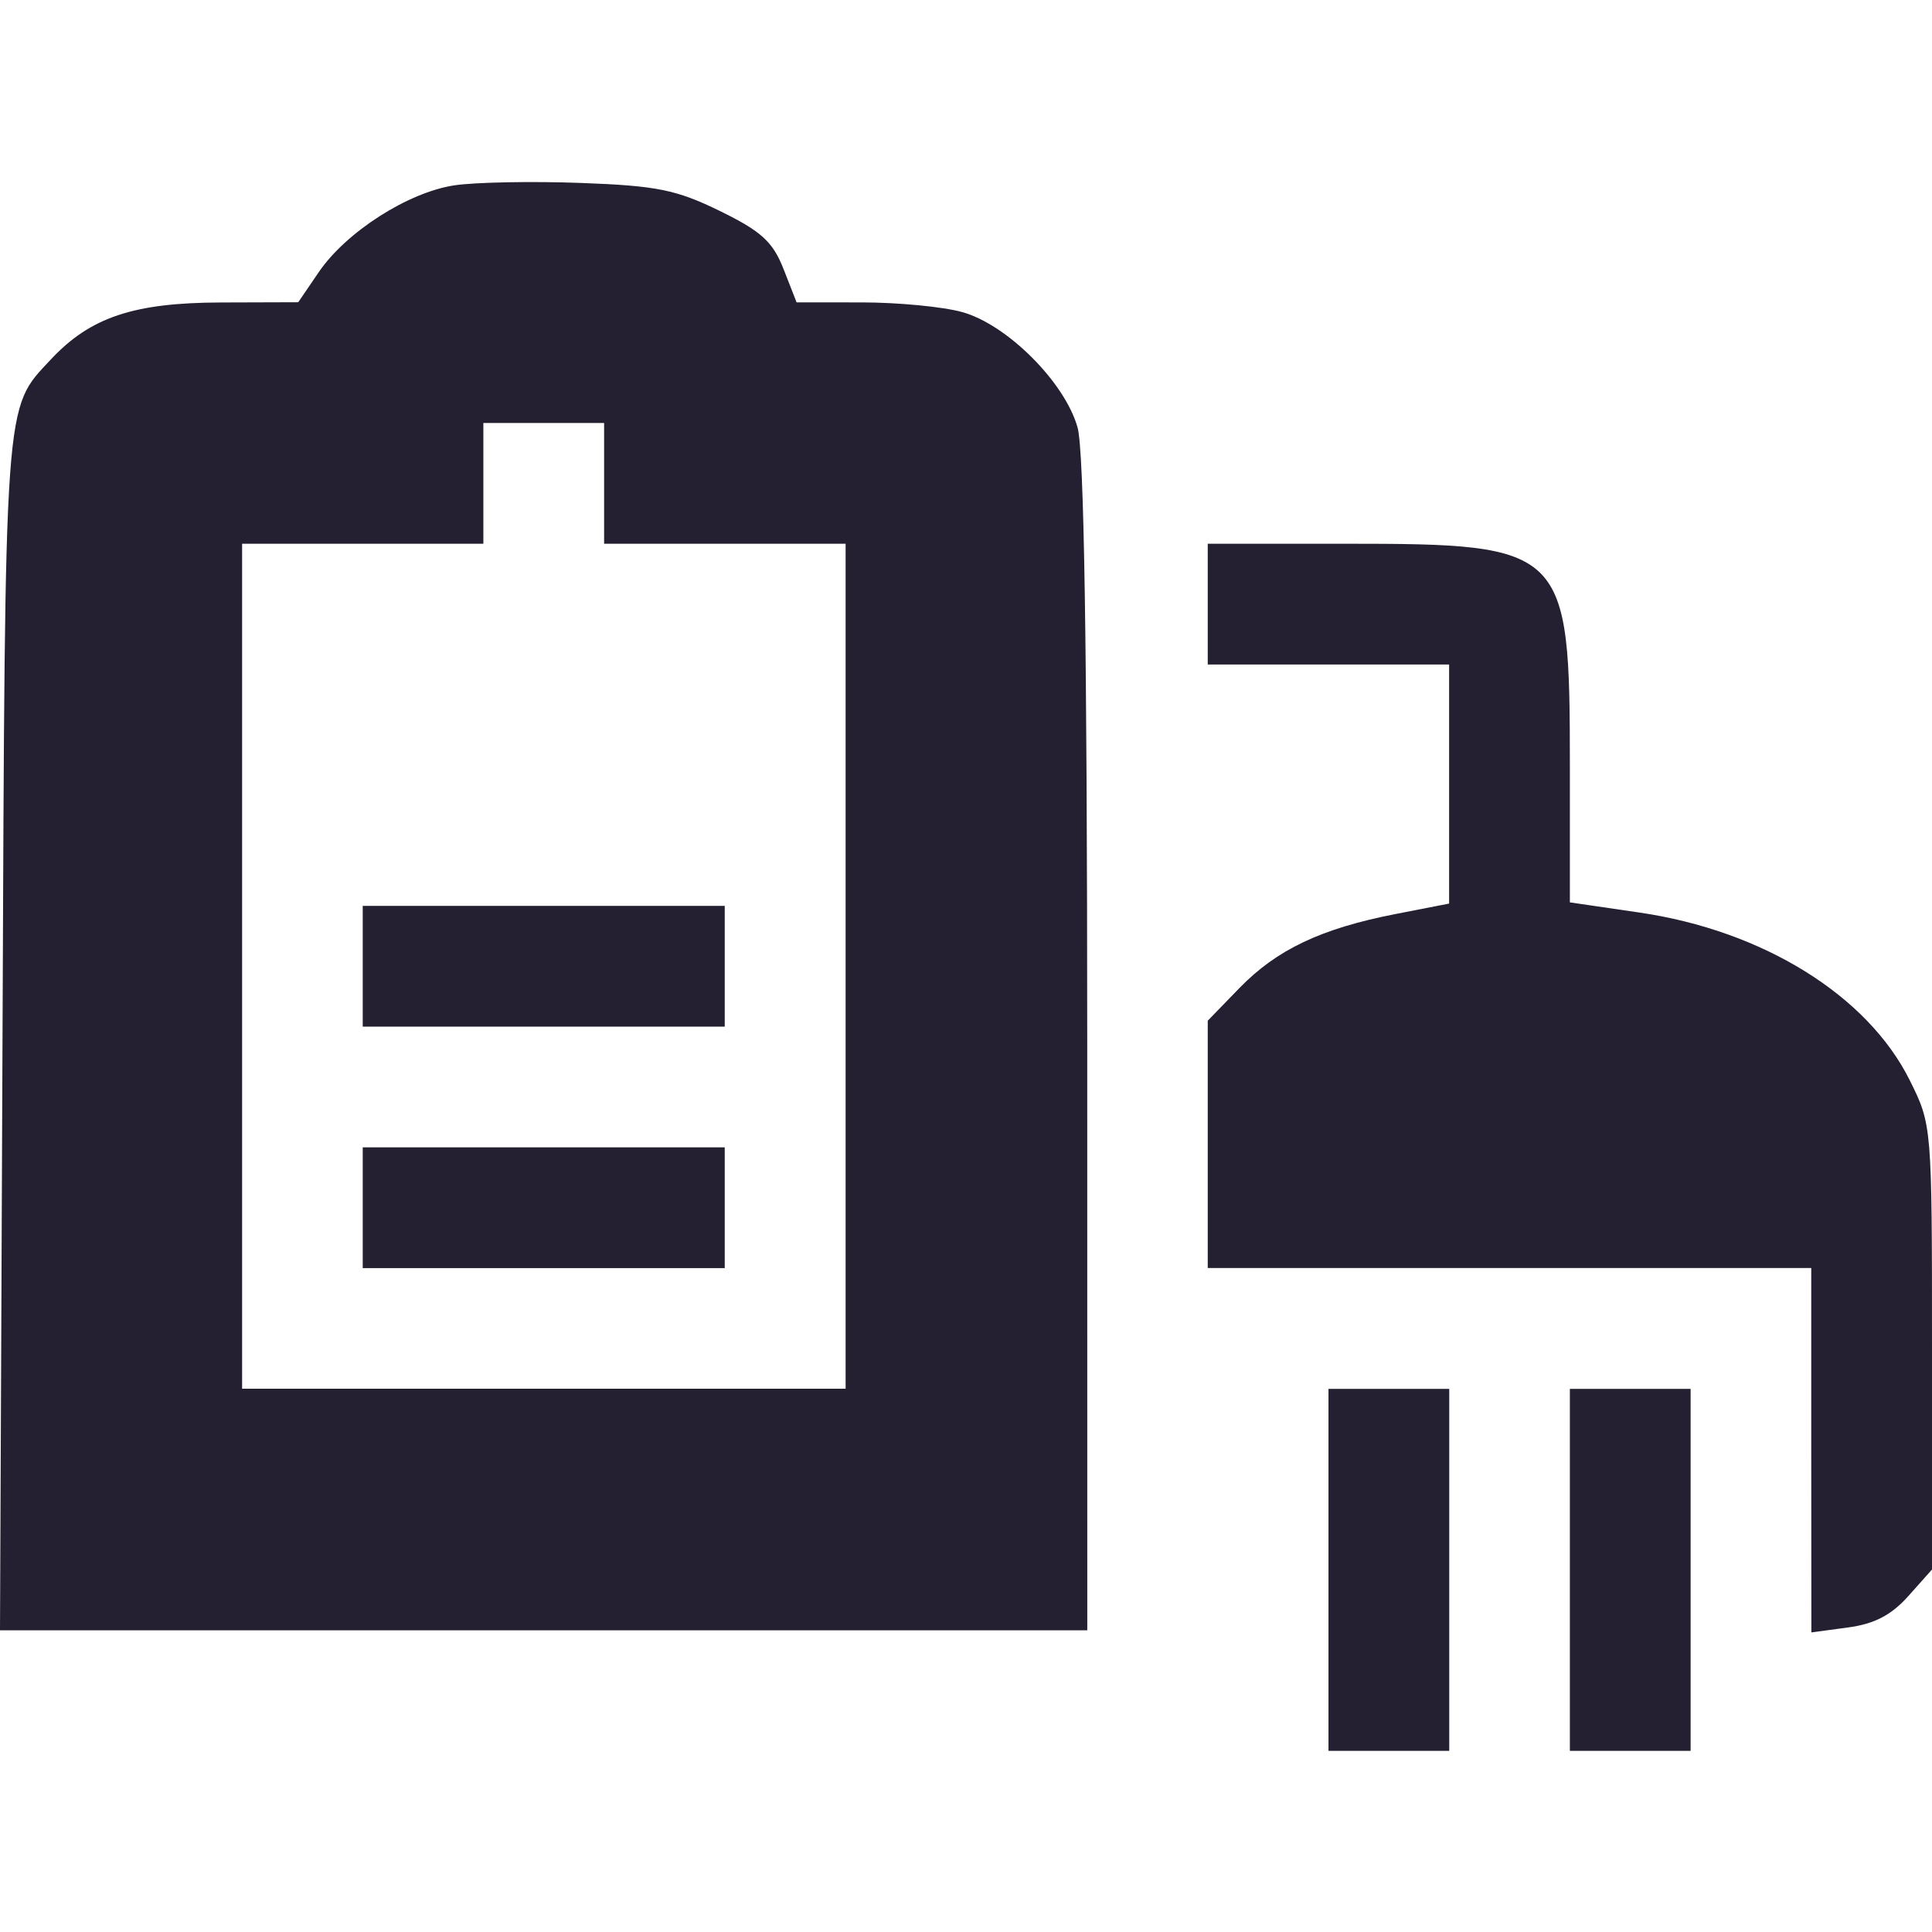 <?xml version="1.0" encoding="UTF-8" standalone="no"?>
<svg
   xmlns:dc="http://purl.org/dc/elements/1.1/"
   xmlns:cc="http://creativecommons.org/ns#"
   xmlns:rdf="http://www.w3.org/1999/02/22-rdf-syntax-ns#"
   xmlns:svg="http://www.w3.org/2000/svg"
   xmlns="http://www.w3.org/2000/svg"
   xmlns:sodipodi="http://sodipodi.sourceforge.net/DTD/sodipodi-0.dtd"
   xmlns:inkscape="http://www.inkscape.org/namespaces/inkscape"
   width="16"
   height="16"
   version="1.1"
   id="svg8"
   sodipodi:docname="energia.svg"
   inkscape:version="0.92.3 (2405546, 2018-03-11)">
  <defs
     id="defs12" />
  <sodipodi:namedview
     pagecolor="#ffffff"
     bordercolor="#666666"
     borderopacity="1"
     objecttolerance="10"
     gridtolerance="10"
     guidetolerance="10"
     inkscape:pageopacity="0"
     inkscape:pageshadow="2"
     inkscape:window-width="1920"
     inkscape:window-height="1009"
     id="namedview10"
     showgrid="false"
     inkscape:zoom="14.75"
     inkscape:cx="8"
     inkscape:cy="8"
     inkscape:window-x="0"
     inkscape:window-y="34"
     inkscape:window-maximized="1"
     inkscape:current-layer="svg8" />
  <path
     style="fill:#241f31;fill-opacity:1;stroke-width:0.071"
     d="m 11.002,13.001 v -1.499 h 0.5 0.5 V 13.001 14.5 H 11.502 11.002 Z m 1.999,0 v -1.499 h 0.5 0.5 V 13.001 14.5 H 13.501 13.001 Z M 0.021,8.556 c 0.022,-5.317 0.011,-5.162 0.4,-5.579 0.326,-0.349 0.685,-0.47 1.406,-0.472 l 0.643,-0.002 0.169,-0.248 c 0.227,-0.334 0.74,-0.662 1.123,-0.72 0.173,-0.026 0.644,-0.035 1.047,-0.02 0.63,0.023 0.792,0.056 1.152,0.232 0.344,0.168 0.439,0.255 0.528,0.481 l 0.108,0.276 0.543,4e-4 c 0.298,2.2e-4 0.671,0.036 0.828,0.08 0.373,0.103 0.852,0.583 0.956,0.956 0.054,0.196 0.079,1.8 0.08,5.123 l 3.98e-4,4.838 H 4.501 -2.2711864e-6 Z M 7.003,8.002 V 4.503 h -1 -1 v -0.5 -0.5 h -0.5 -0.5 v 0.5 0.5 H 3.004 2.005 V 8.002 11.501 h 2.499 2.499 z M 3.004,10.002 V 9.502 h 1.499 1.499 v 0.5 0.5 h -1.499 -1.499 z m 0,-1.999 V 7.502 h 1.499 1.499 v 0.5 0.5 H 4.504 3.004 Z M 15,12.01 v -1.509 h -2.499 -2.499 v -1.024 -1.024 l 0.263,-0.271 c 0.309,-0.318 0.676,-0.492 1.29,-0.612 l 0.446,-0.087 v -0.99 -0.99 H 11.002 10.002 v -0.5 -0.5 h 1.145 c 1.82,0 1.854,0.034 1.854,1.84 v 1.13 l 0.574,0.084 c 1.024,0.149 1.89,0.686 2.24,1.388 0.184,0.37 0.185,0.374 0.185,2.212 v 1.841 l -0.196,0.22 c -0.141,0.158 -0.282,0.231 -0.5,0.26 l -0.303,0.041 z"
     id="path817"
     inkscape:connector-curvature="0" />
</svg>
